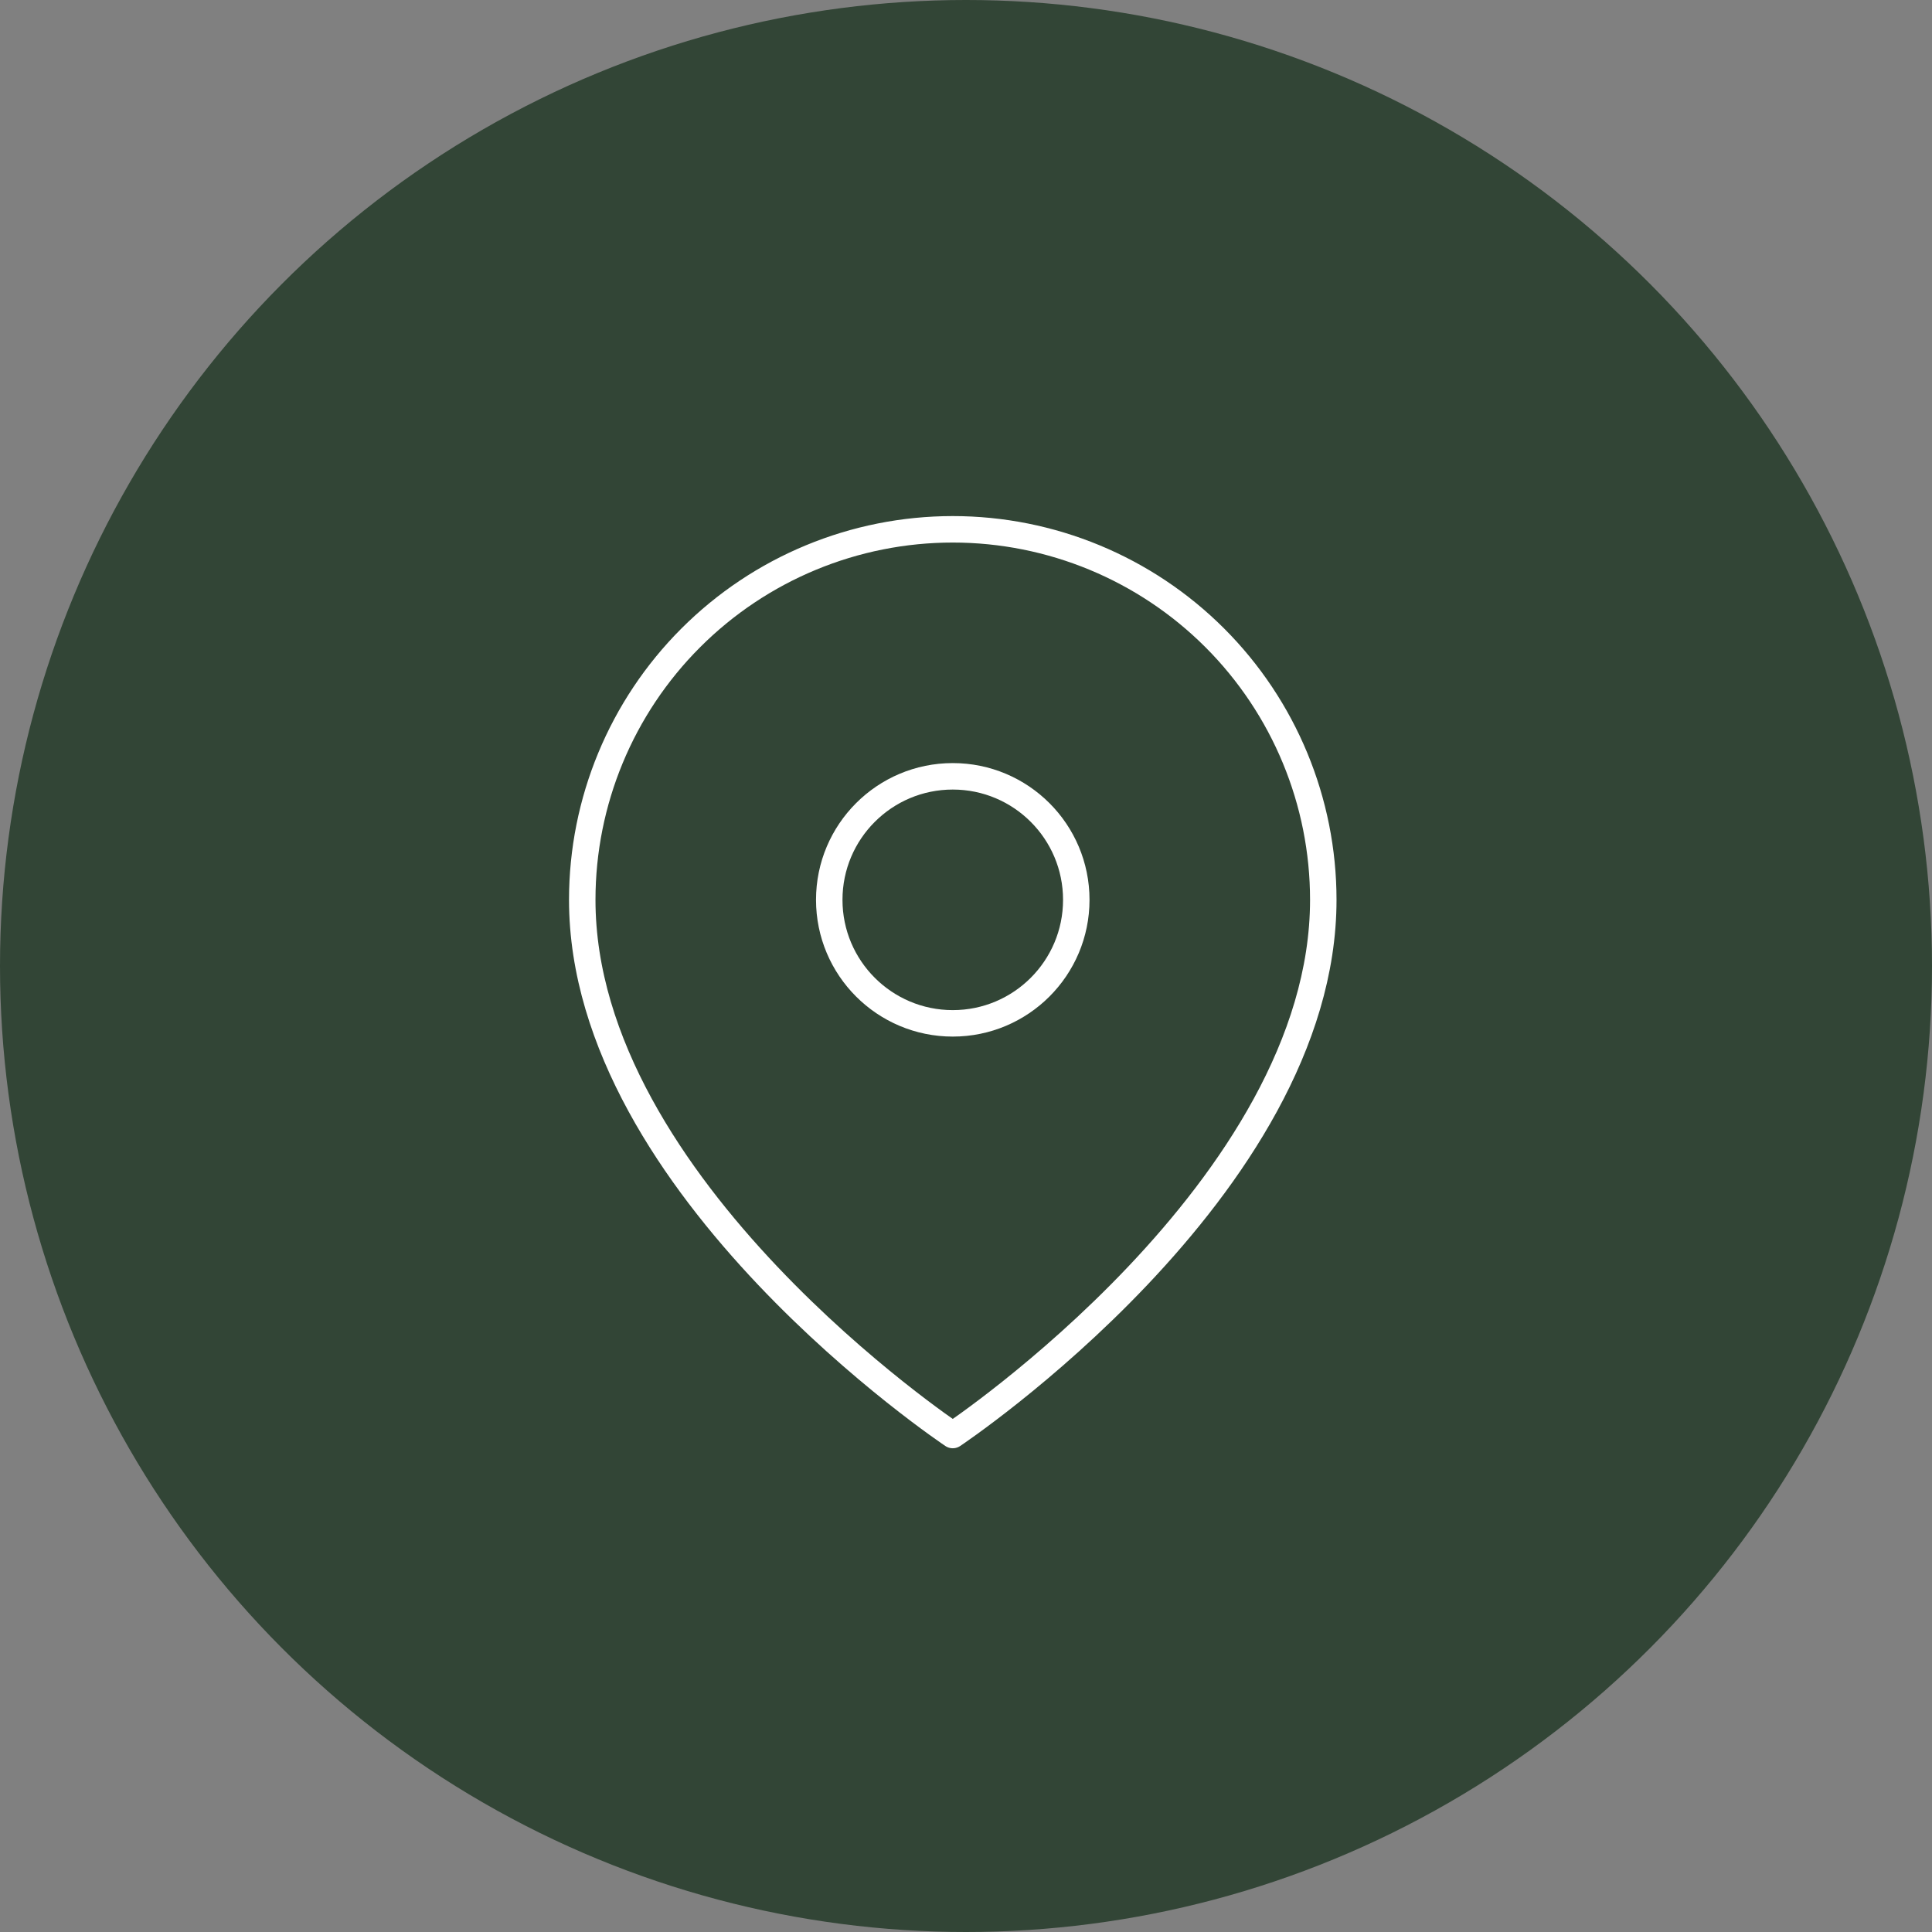 <svg width="73" height="73" viewBox="0 0 73 73" fill="none" xmlns="http://www.w3.org/2000/svg">
<rect x="0" y="0" width="73" height="73" fill="#808080" stroke="none"/>
<circle cx="36.5" cy="36.5" r="36.5" fill="#324536"/>
<path d="M50 34C50 44.889 36 54.222 36 54.222C36 54.222 22 44.889 22 34C22 30.287 23.475 26.726 26.101 24.101C28.726 21.475 32.287 20 36 20C39.713 20 43.274 21.475 45.9 24.101C48.525 26.726 50 30.287 50 34Z" stroke="white" stroke-linecap="round" stroke-linejoin="round"/>
<path d="M36 38.667C38.577 38.667 40.667 36.577 40.667 34C40.667 31.423 38.577 29.333 36 29.333C33.423 29.333 31.333 31.423 31.333 34C31.333 36.577 33.423 38.667 36 38.667Z" stroke="white" stroke-linecap="round" stroke-linejoin="round"/>
</svg>
